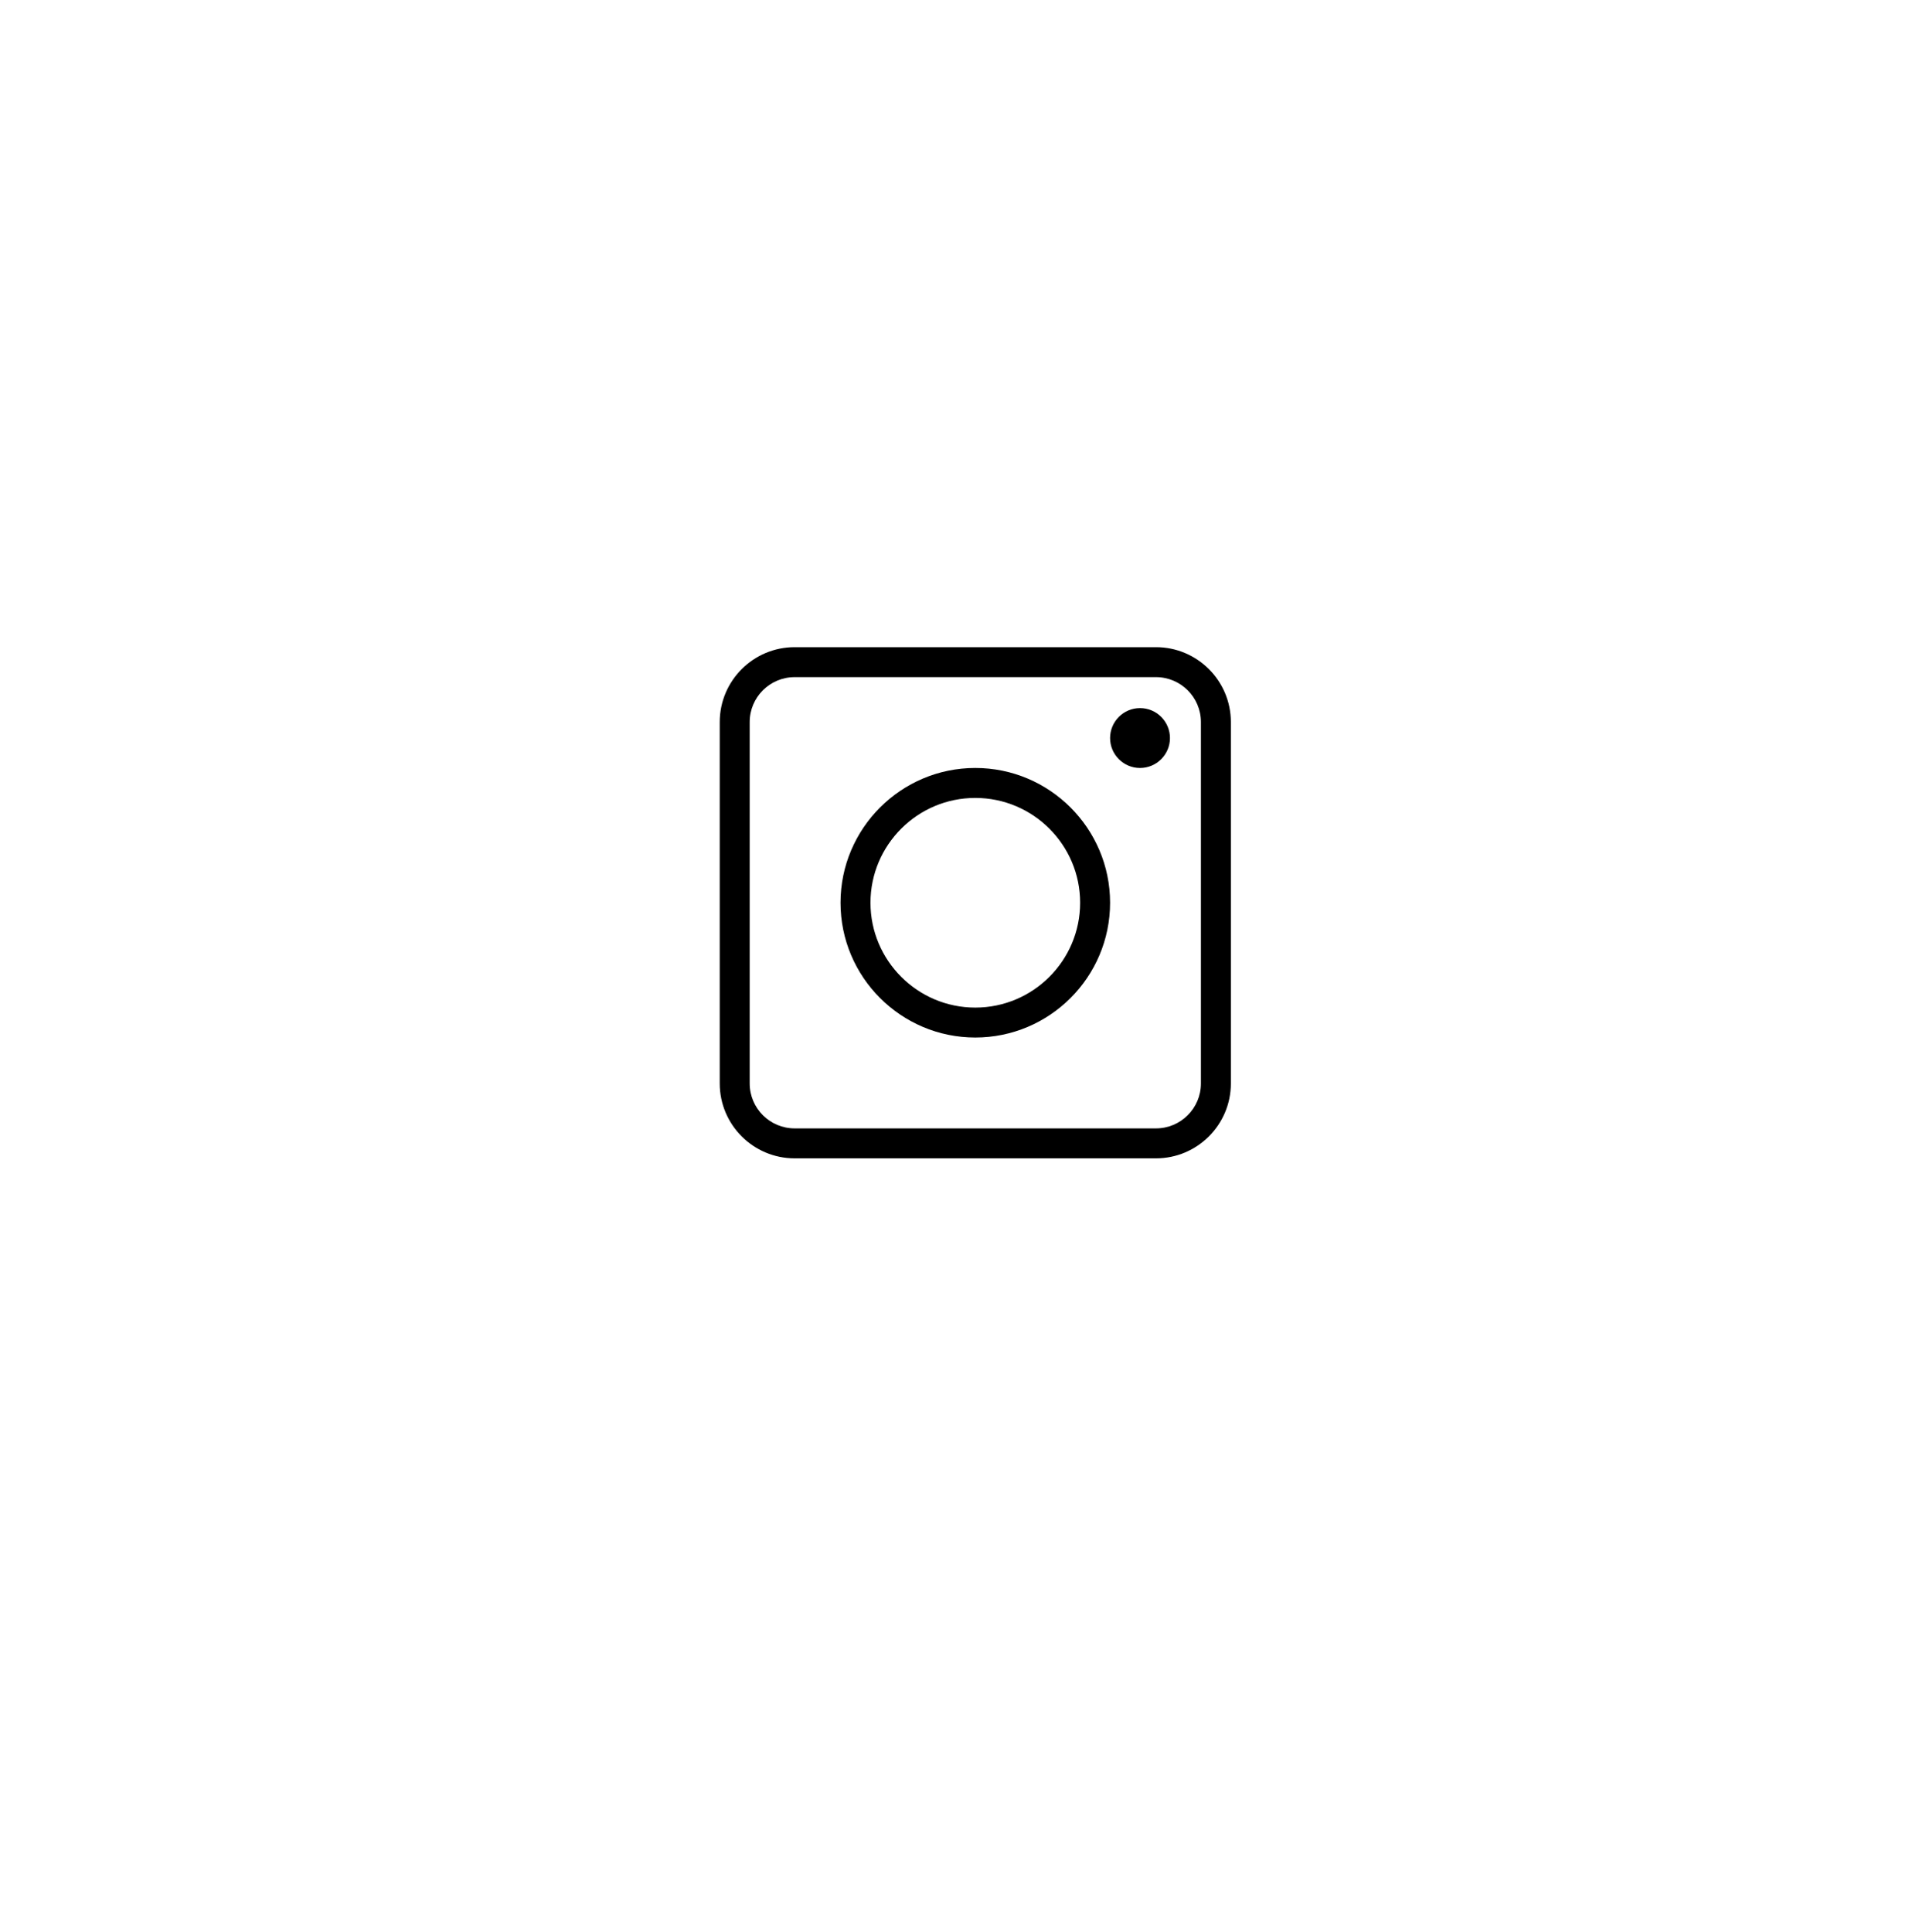 <svg width="84" height="85" viewBox="0 0 84 85" fill="none" xmlns="http://www.w3.org/2000/svg">
<g filter="url(#filter0_d_19_380)">
<path fill-rule="evenodd" clip-rule="evenodd" d="M42.213 72.052C59.68 72.052 73.84 57.892 73.84 40.424C73.84 22.957 59.68 8.797 42.213 8.797C24.745 8.797 10.585 22.957 10.585 40.424C10.585 57.892 24.745 72.052 42.213 72.052Z" fill="white"/>
</g>
<g clip-path="url(#clip0_19_380)">
<rect width="22.491" height="22.491" transform="translate(31.67 28.476)" fill="white"/>
<path d="M50.866 28.476H34.965C33.148 28.476 31.67 29.954 31.67 31.771V47.672C31.67 49.489 33.148 50.967 34.965 50.967H50.866C52.683 50.967 54.161 49.489 54.161 47.672V31.771C54.161 29.954 52.683 28.476 50.866 28.476ZM52.843 47.672C52.843 48.762 51.956 49.649 50.866 49.649H34.965C33.875 49.649 32.988 48.762 32.988 47.672V31.771C32.988 30.681 33.875 29.794 34.965 29.794H50.866C51.956 29.794 52.843 30.681 52.843 31.771V47.672Z" fill="white"/>
<path d="M50.866 28.476H34.965C33.148 28.476 31.67 29.954 31.67 31.771V47.672C31.67 49.489 33.148 50.967 34.965 50.967H50.866C52.683 50.967 54.161 49.489 54.161 47.672V31.771C54.161 29.954 52.683 28.476 50.866 28.476ZM52.843 47.672C52.843 48.762 51.956 49.649 50.866 49.649H34.965C33.875 49.649 32.988 48.762 32.988 47.672V31.771C32.988 30.681 33.875 29.794 34.965 29.794H50.866C51.956 29.794 52.843 30.681 52.843 31.771V47.672Z" fill="black"/>
<path d="M50.163 31.156C49.437 31.156 48.846 31.747 48.846 32.474C48.846 33.2 49.437 33.791 50.163 33.791C50.89 33.791 51.481 33.2 51.481 32.474C51.481 31.747 50.89 31.156 50.163 31.156Z" fill="white"/>
<path d="M50.163 31.156C49.437 31.156 48.846 31.747 48.846 32.474C48.846 33.2 49.437 33.791 50.163 33.791C50.89 33.791 51.481 33.2 51.481 32.474C51.481 31.747 50.89 31.156 50.163 31.156Z" fill="black"/>
<path d="M42.915 33.791C39.645 33.791 36.985 36.451 36.985 39.721C36.985 42.991 39.645 45.651 42.915 45.651C46.185 45.651 48.846 42.991 48.846 39.721C48.846 36.451 46.185 33.791 42.915 33.791ZM42.915 44.334C40.372 44.334 38.303 42.264 38.303 39.721C38.303 37.178 40.372 35.109 42.915 35.109C45.459 35.109 47.528 37.178 47.528 39.721C47.528 42.264 45.459 44.334 42.915 44.334Z" fill="white"/>
<path d="M42.915 33.791C39.645 33.791 36.985 36.451 36.985 39.721C36.985 42.991 39.645 45.651 42.915 45.651C46.185 45.651 48.846 42.991 48.846 39.721C48.846 36.451 46.185 33.791 42.915 33.791ZM42.915 44.334C40.372 44.334 38.303 42.264 38.303 39.721C38.303 37.178 40.372 35.109 42.915 35.109C45.459 35.109 47.528 37.178 47.528 39.721C47.528 42.264 45.459 44.334 42.915 44.334Z" fill="black"/>
</g>
<defs>
<filter id="filter0_d_19_380" x="0.585" y="0.797" width="83.255" height="83.255" filterUnits="userSpaceOnUse" color-interpolation-filters="sRGB">
<feFlood flood-opacity="0" result="BackgroundImageFix"/>
<feColorMatrix in="SourceAlpha" type="matrix" values="0 0 0 0 0 0 0 0 0 0 0 0 0 0 0 0 0 0 127 0" result="hardAlpha"/>
<feOffset dy="2"/>
<feGaussianBlur stdDeviation="5"/>
<feColorMatrix type="matrix" values="0 0 0 0 0 0 0 0 0 0 0 0 0 0 0 0 0 0 0.1 0"/>
<feBlend mode="normal" in2="BackgroundImageFix" result="effect1_dropShadow_19_380"/>
<feBlend mode="normal" in="SourceGraphic" in2="effect1_dropShadow_19_380" result="shape"/>
</filter>
<clipPath id="clip0_19_380">
<rect width="22.491" height="22.491" fill="white" transform="translate(31.67 28.476)"/>
</clipPath>
</defs>
</svg>
